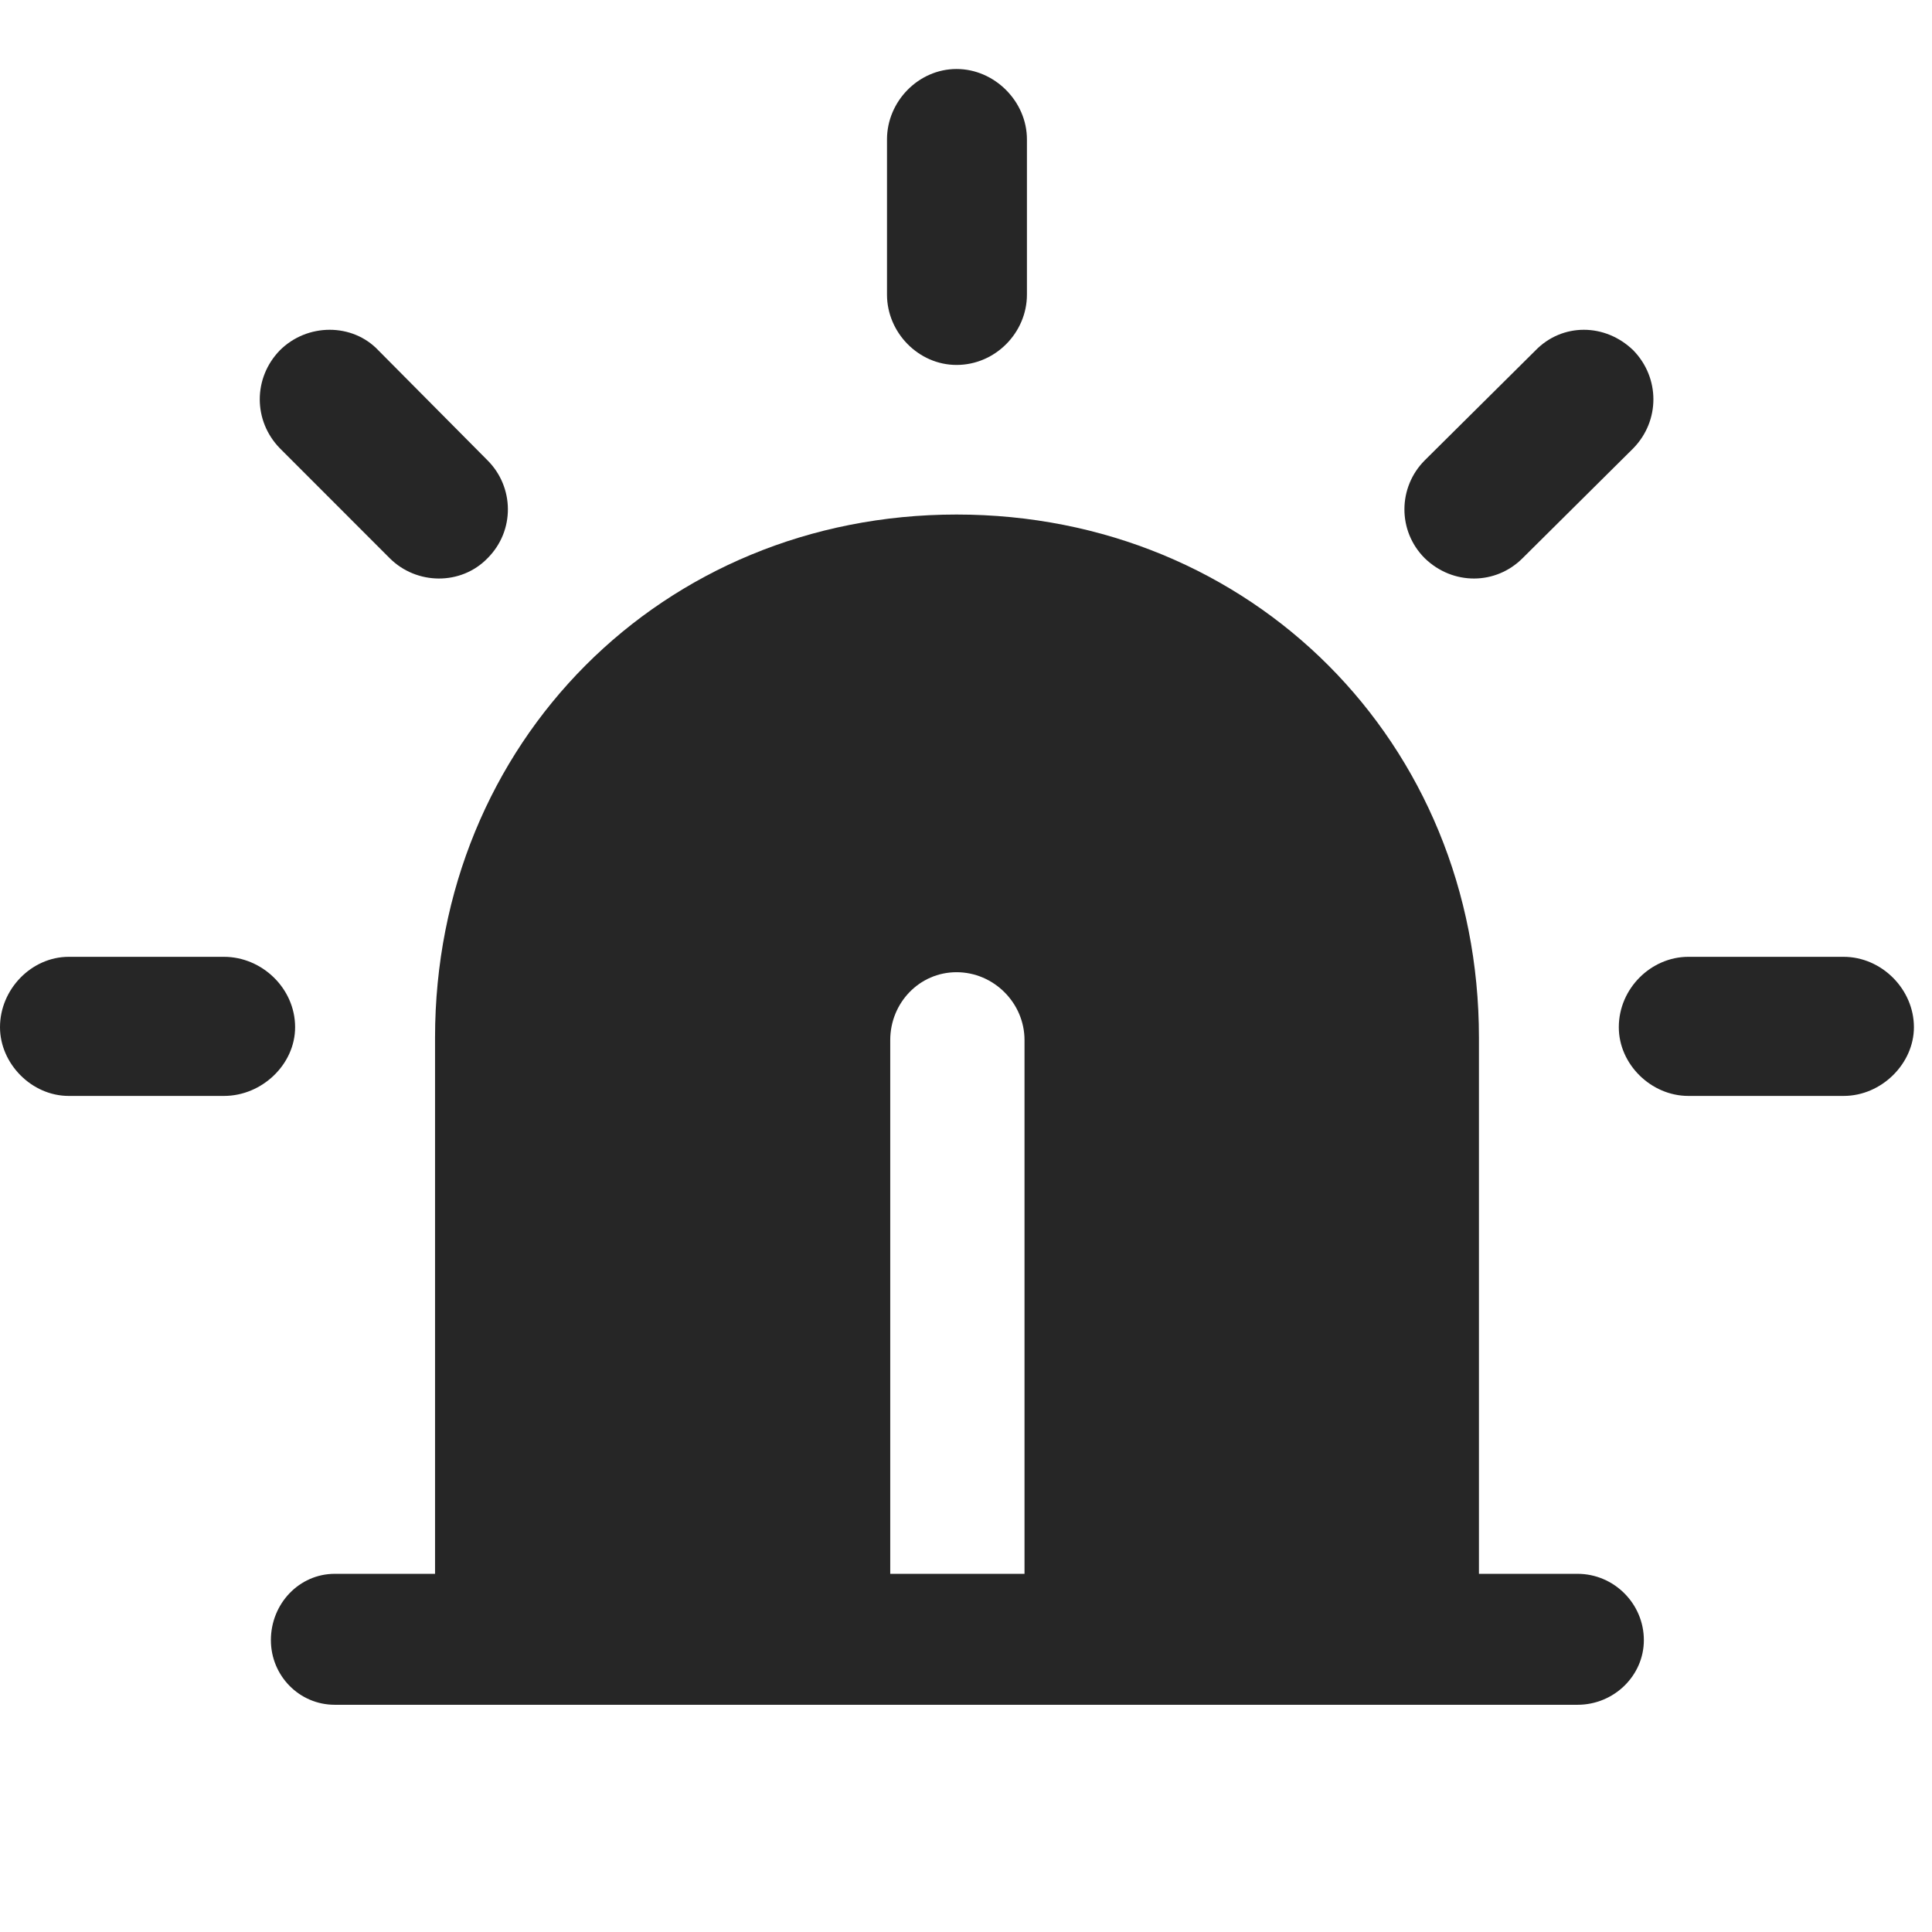 <svg width="28" height="28" viewBox="0 0 28 28" fill="none" xmlns="http://www.w3.org/2000/svg">
<g clip-path="url(#clip0_2124_50109)">
<path d="M3.246 15.883C3.797 15.883 4.277 15.426 4.277 14.887C4.277 14.324 3.797 13.867 3.246 13.867H0.996C0.457 13.867 0 14.336 0 14.887C0 15.414 0.457 15.883 0.996 15.883H3.246ZM5.648 8.09C6.035 8.477 6.68 8.488 7.066 8.09C7.465 7.691 7.453 7.059 7.066 6.672L5.484 5.078C5.109 4.68 4.453 4.68 4.055 5.078C3.668 5.477 3.668 6.098 4.055 6.496L5.648 8.09ZM12.855 4.27C12.855 4.82 13.312 5.289 13.863 5.289C14.426 5.289 14.883 4.82 14.883 4.27V2.02C14.883 1.469 14.414 1 13.863 1C13.312 1 12.855 1.469 12.855 2.02V4.27ZM20.648 6.672C20.262 7.059 20.25 7.691 20.648 8.09C21.059 8.488 21.68 8.477 22.066 8.09L23.672 6.496C24.059 6.098 24.059 5.477 23.672 5.078C23.262 4.68 22.641 4.68 22.254 5.078L20.648 6.672ZM26.719 15.883C27.27 15.883 27.738 15.414 27.738 14.887C27.738 14.336 27.27 13.867 26.719 13.867H24.469C23.93 13.867 23.461 14.324 23.461 14.887C23.461 15.426 23.93 15.883 24.469 15.883H26.719Z" fill="black" fill-opacity="0.85"/>
<path d="M22.863 24.707C23.391 24.707 23.824 24.285 23.824 23.77C23.824 23.242 23.391 22.809 22.863 22.809H21.434V15.039C21.434 10.762 18.141 7.457 13.863 7.457C9.598 7.457 6.305 10.762 6.305 15.039V22.809H4.852C4.336 22.809 3.926 23.242 3.926 23.77C3.926 24.285 4.336 24.707 4.852 24.707H22.863ZM14.848 15.074V22.809H12.902V15.074C12.902 14.535 13.324 14.09 13.863 14.09C14.402 14.09 14.848 14.535 14.848 15.074Z" fill="black" fill-opacity="0.85"/>
</g>
<defs>
<clipPath id="clip0_2124_50109">
<rect width="27.738" height="26.637" fill="white" transform="translate(0 1)"/>
</clipPath>
</defs>
</svg>
